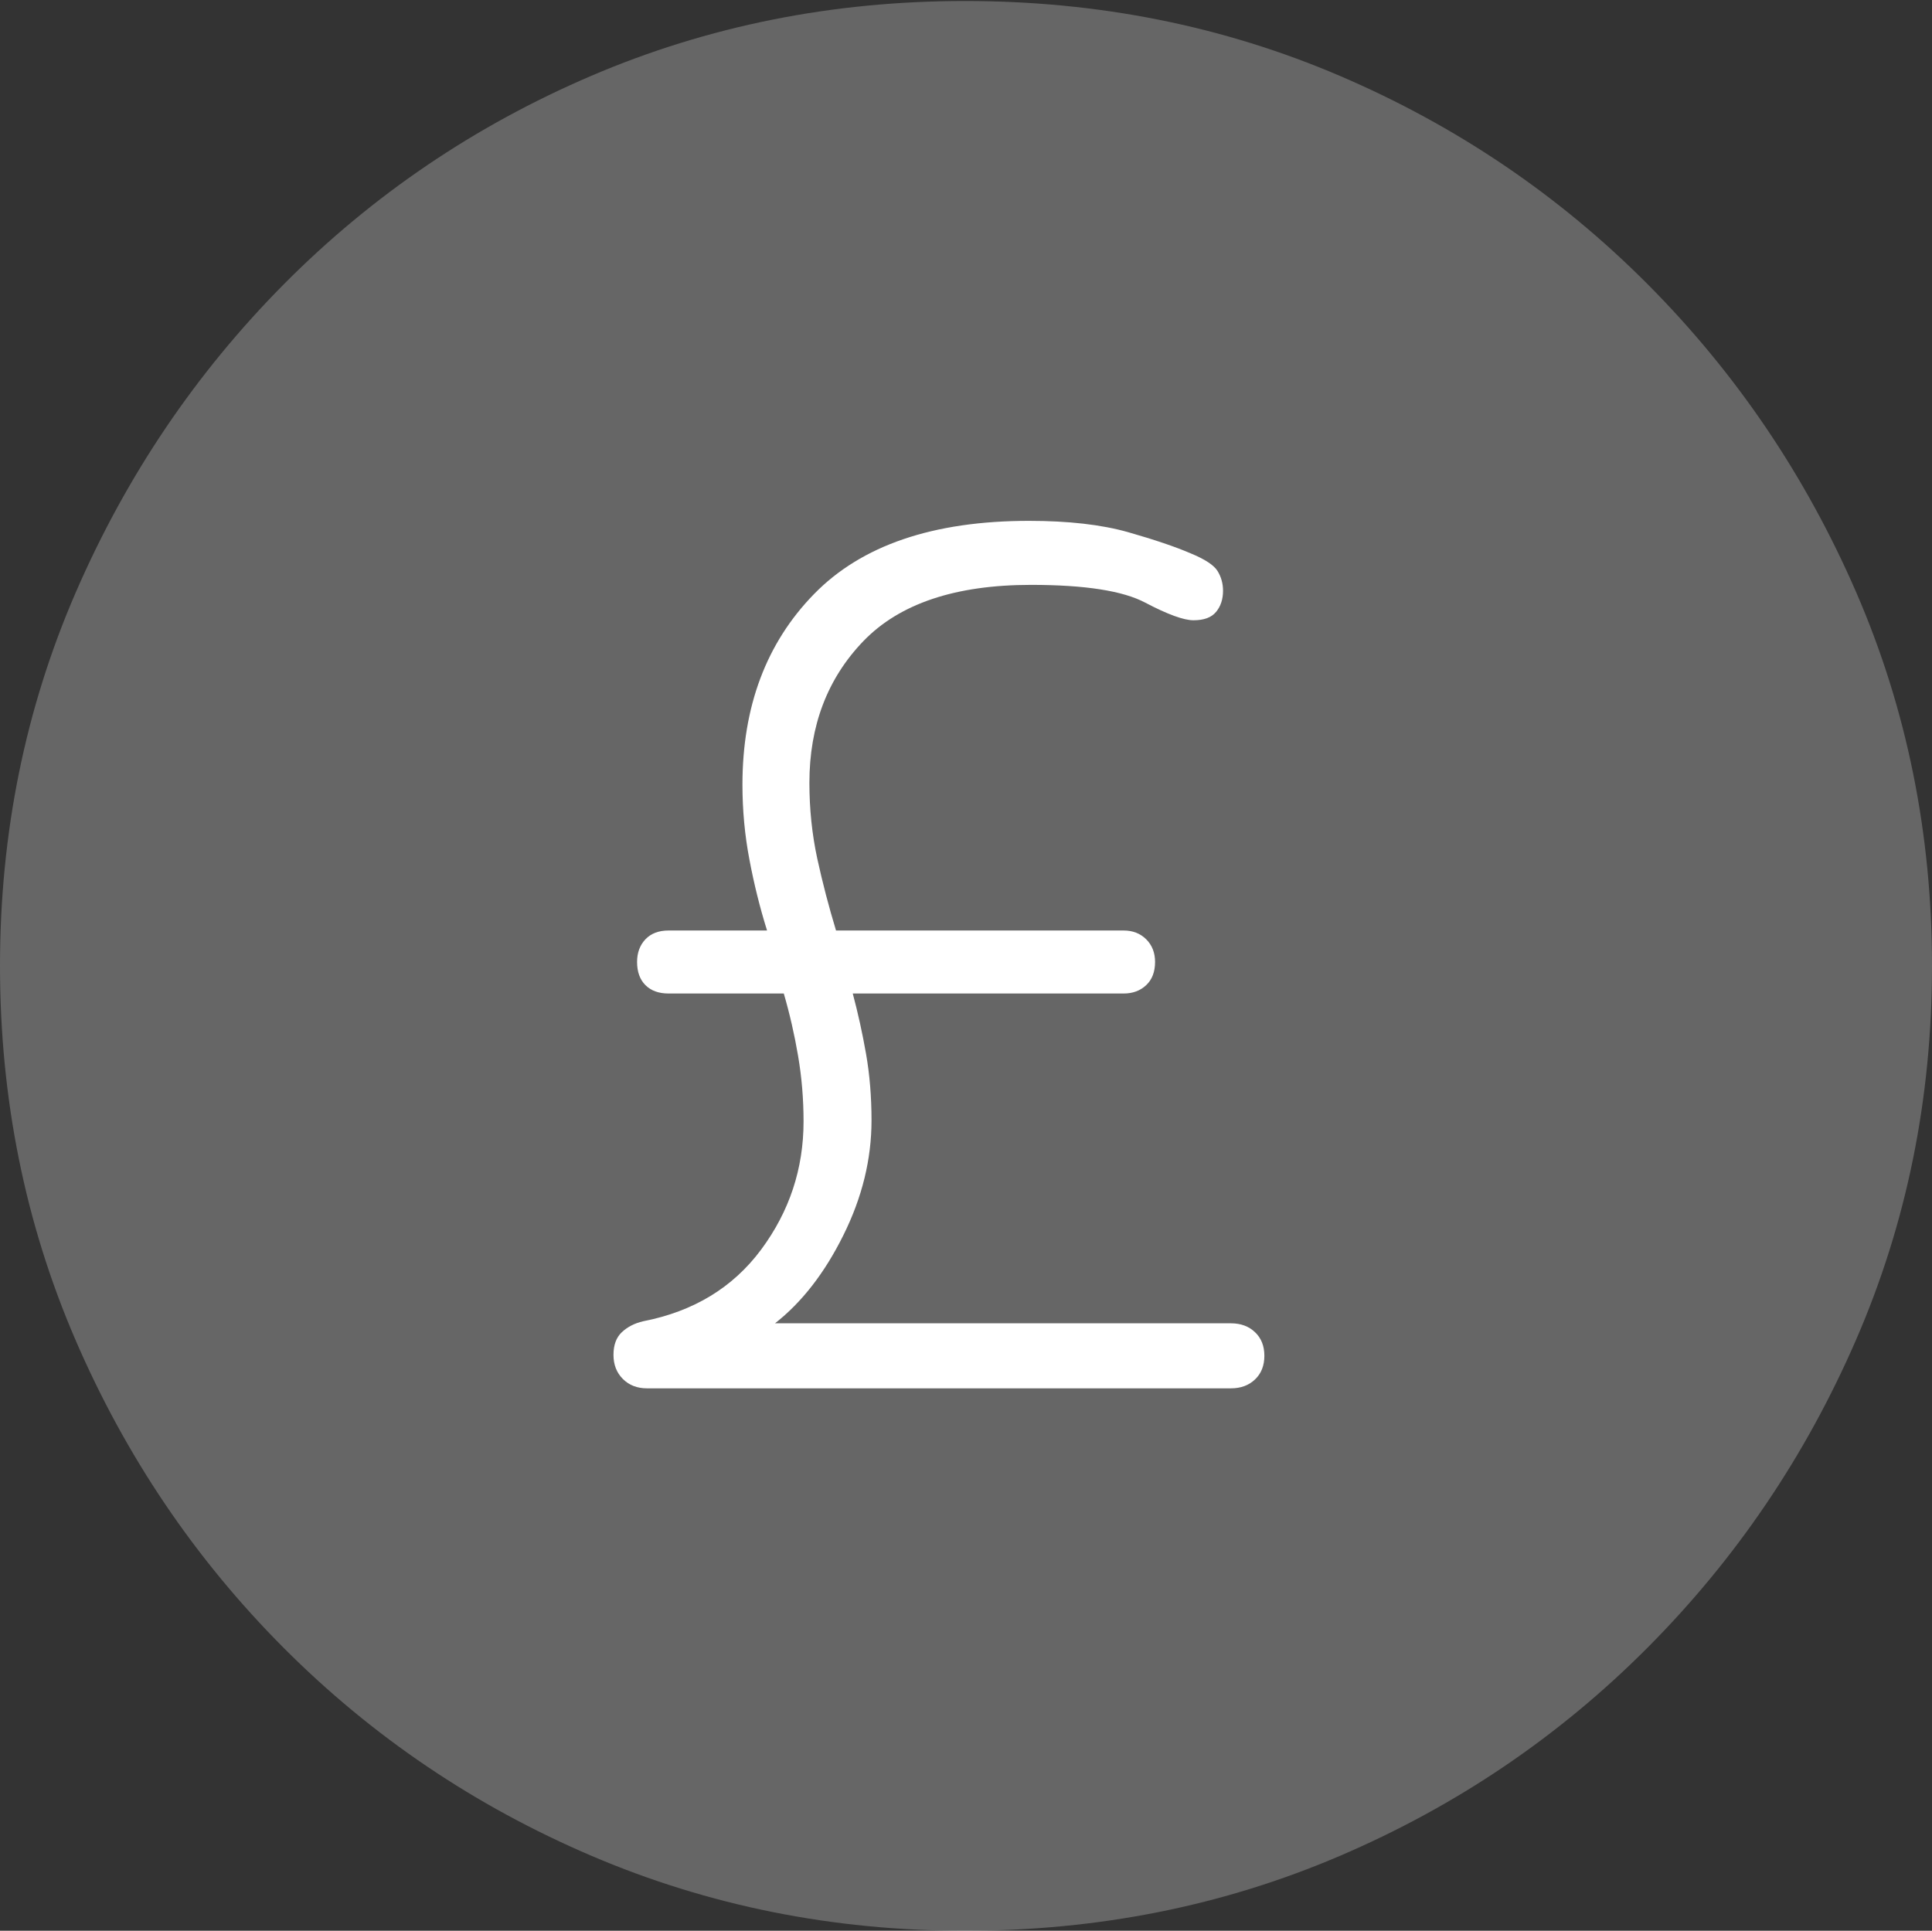 <?xml version="1.0" encoding="UTF-8"?>
<!--Generator: Apple Native CoreSVG 175-->
<!DOCTYPE svg
PUBLIC "-//W3C//DTD SVG 1.1//EN"
       "http://www.w3.org/Graphics/SVG/1.1/DTD/svg11.dtd">
<svg version="1.1" xmlns="http://www.w3.org/2000/svg" xmlns:xlink="http://www.w3.org/1999/xlink" width="19.16" height="19.15">
 <rect width="100%" height="100%" fill="#333333" stroke="none"/>
 <g>
  <rect height="19.15" opacity="0" width="19.16" x="0" y="0"/>
  <path d="M9.57 19.15Q11.553 19.15 13.286 18.408Q15.02 17.666 16.338 16.343Q17.656 15.02 18.408 13.286Q19.16 11.553 19.16 9.58Q19.16 7.607 18.408 5.874Q17.656 4.141 16.338 2.817Q15.02 1.494 13.286 0.752Q11.553 0.01 9.57 0.01Q7.598 0.01 5.864 0.752Q4.131 1.494 2.817 2.817Q1.504 4.141 0.752 5.874Q0 7.607 0 9.58Q0 11.553 0.747 13.286Q1.494 15.02 2.812 16.343Q4.131 17.666 5.869 18.408Q7.607 19.15 9.57 19.15Z" fill="rgba(255,255,255,0.25)"/>
  <path d="M6.416 13.77Q6.27 13.77 6.177 13.677Q6.084 13.584 6.084 13.438Q6.084 13.291 6.167 13.213Q6.25 13.135 6.377 13.105Q7.129 12.959 7.549 12.393Q7.969 11.826 7.969 11.123Q7.969 10.791 7.915 10.474Q7.861 10.156 7.773 9.854L6.631 9.854Q6.484 9.854 6.401 9.771Q6.318 9.688 6.318 9.541Q6.318 9.404 6.401 9.316Q6.484 9.229 6.631 9.229L7.607 9.229Q7.5 8.887 7.432 8.525Q7.363 8.164 7.363 7.783Q7.363 6.621 8.071 5.894Q8.779 5.166 10.205 5.166Q10.791 5.166 11.187 5.278Q11.582 5.391 11.807 5.488Q12.021 5.576 12.075 5.664Q12.129 5.752 12.129 5.859Q12.129 5.986 12.06 6.069Q11.992 6.152 11.836 6.152Q11.69 6.152 11.357 5.977Q11.025 5.801 10.225 5.801Q9.102 5.801 8.564 6.357Q8.027 6.914 8.027 7.764Q8.027 8.154 8.105 8.516Q8.184 8.877 8.291 9.229L11.143 9.229Q11.279 9.229 11.367 9.316Q11.455 9.404 11.455 9.541Q11.455 9.688 11.367 9.771Q11.279 9.854 11.143 9.854L8.457 9.854Q8.535 10.146 8.589 10.454Q8.643 10.762 8.643 11.113Q8.643 11.69 8.364 12.251Q8.086 12.812 7.686 13.125L12.207 13.125Q12.354 13.125 12.446 13.213Q12.539 13.301 12.539 13.447Q12.539 13.594 12.446 13.682Q12.354 13.77 12.207 13.77Z" fill="#ffffff"/>
 </g>
</svg>
